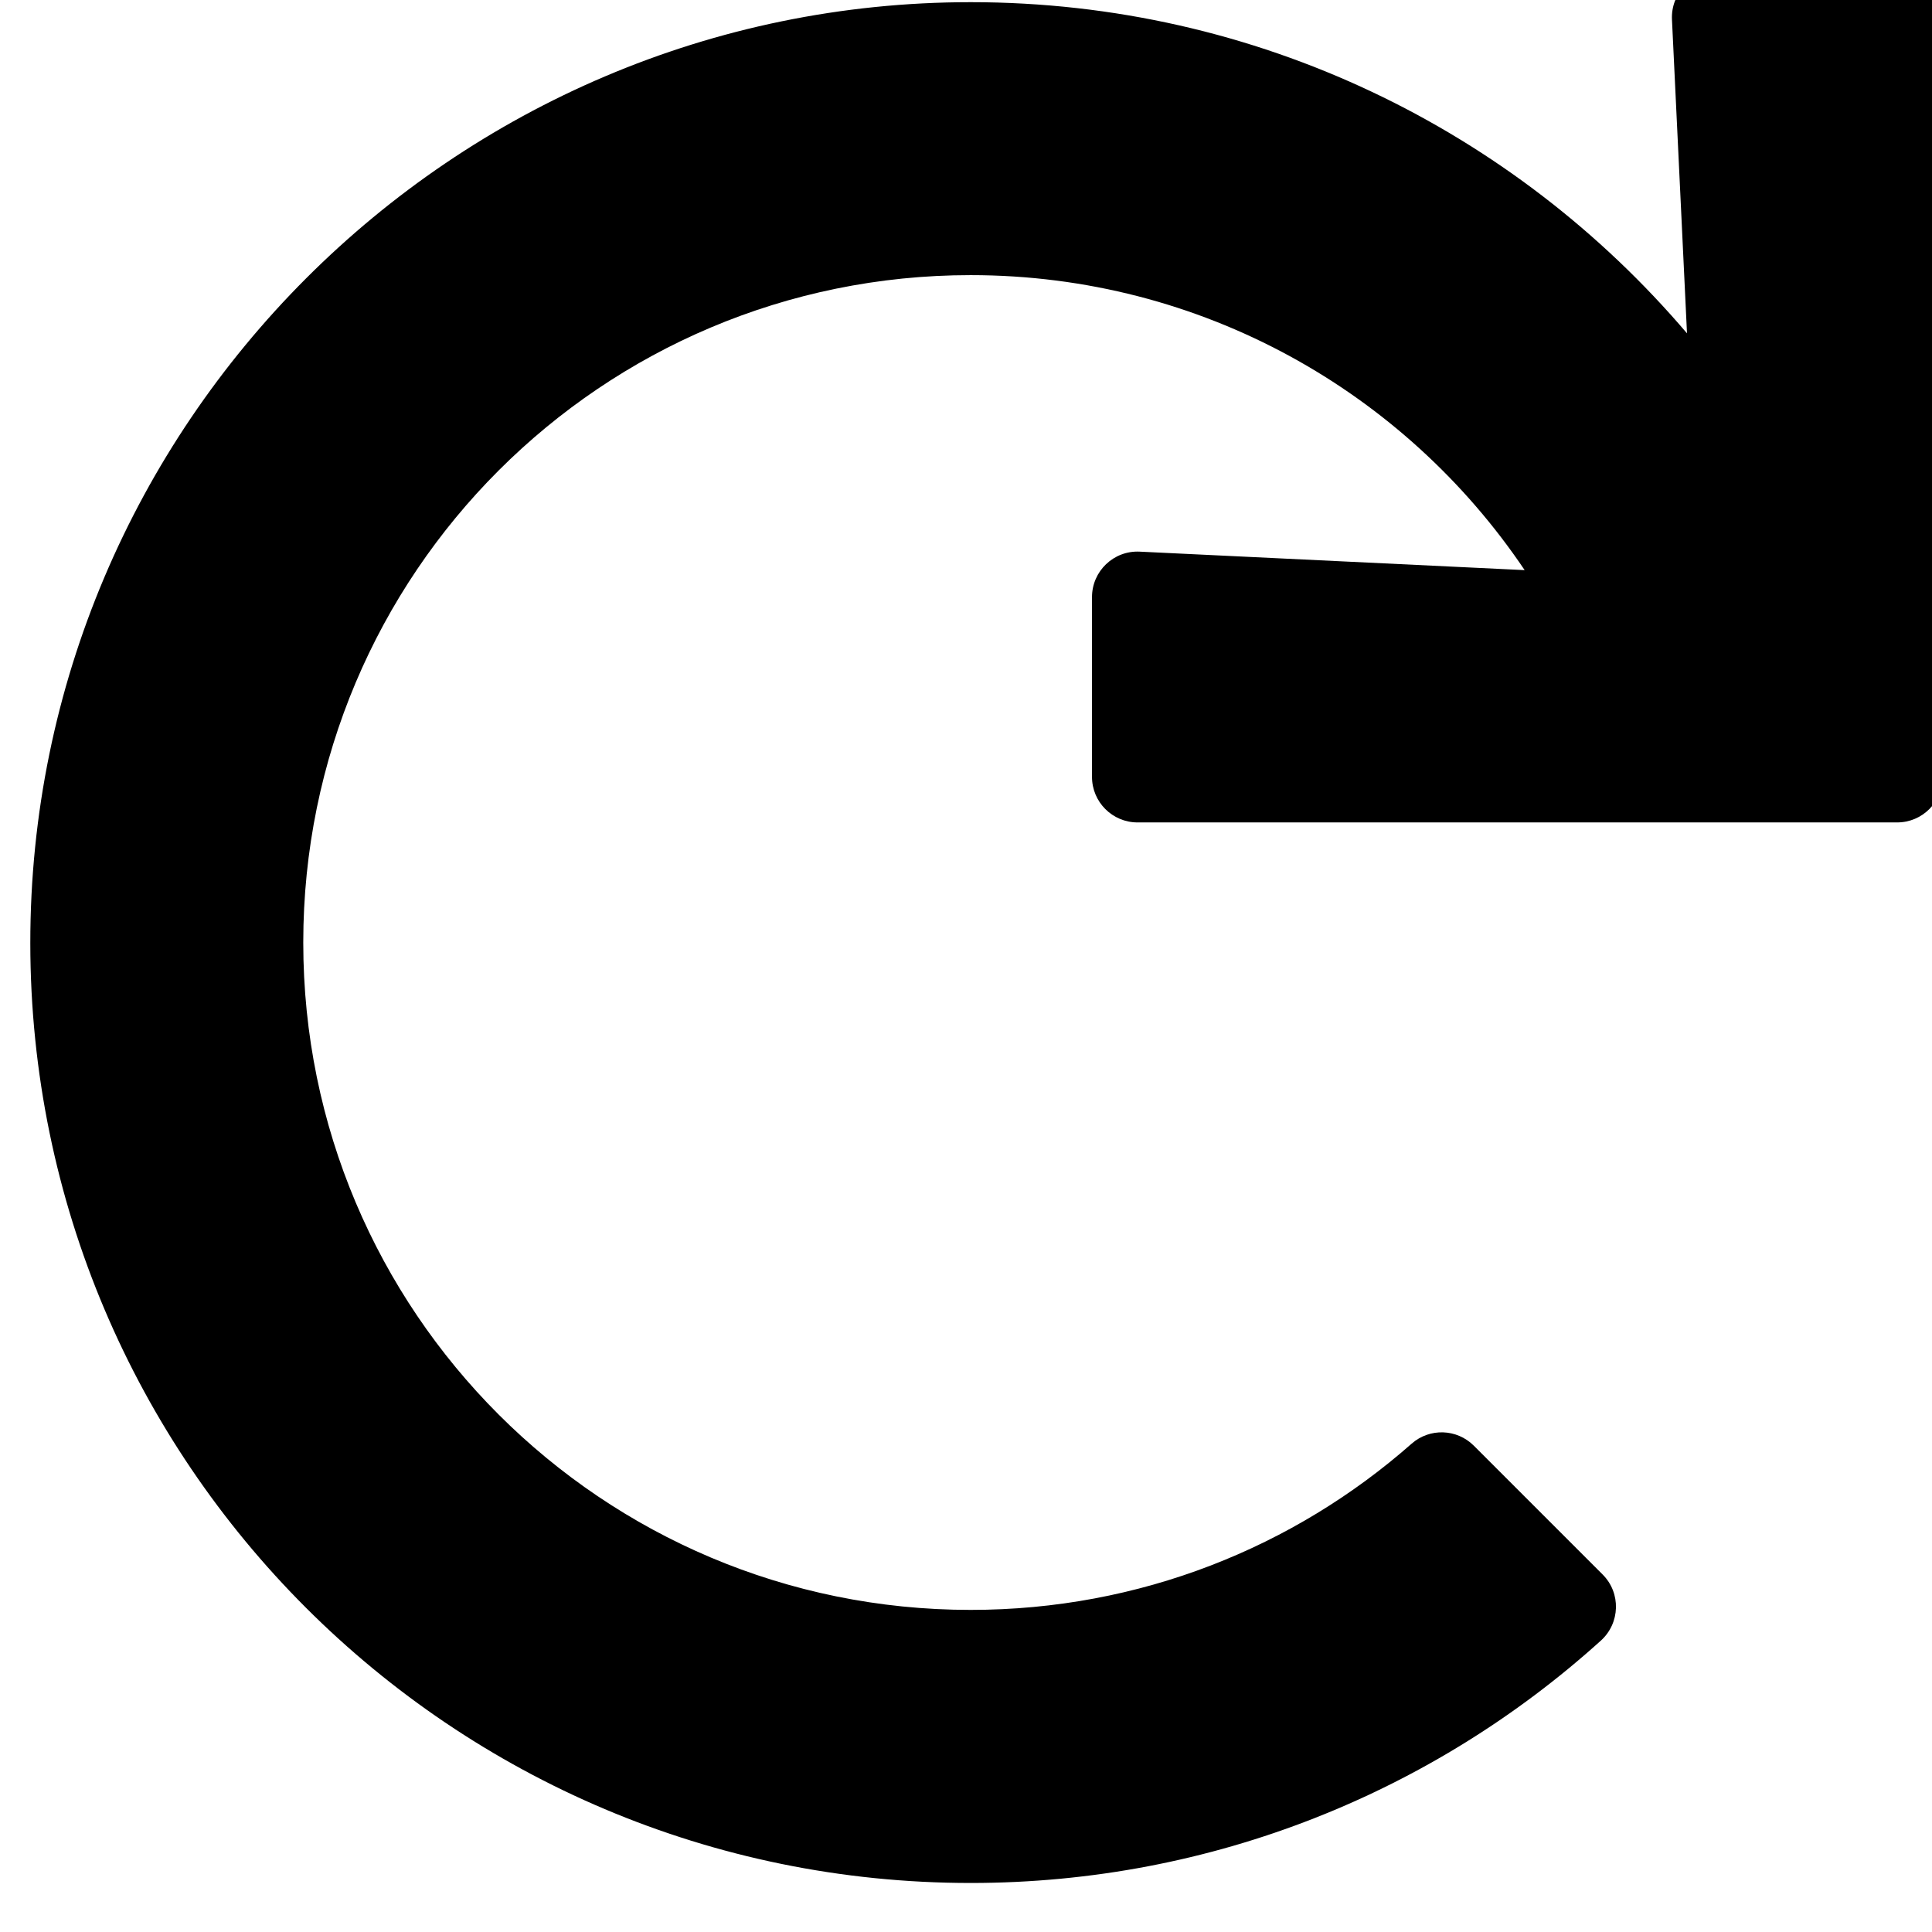 <!-- Generated by IcoMoon.io -->
<svg version="1.1" xmlns="http://www.w3.org/2000/svg" width="32" height="32" viewBox="0 0 32 32">
<title>redo</title>
<path d="M31.424-0.467h-2.978c-0.43 0-0.773 0.36-0.753 0.79l0.249 5.198c-2.857-3.356-7.112-5.485-11.864-5.485-8.583 0-15.582 7.005-15.576 15.588 0.006 8.597 6.978 15.564 15.576 15.564 4.015 0 7.675-1.519 10.437-4.014 0.321-0.29 0.336-0.789 0.030-1.095l-2.134-2.134c-0.281-0.281-0.731-0.296-1.029-0.034-1.947 1.715-4.503 2.754-7.305 2.754-6.109 0-11.054-4.944-11.054-11.054 0-6.109 4.944-11.054 11.054-11.054 3.824 0 7.192 1.938 9.176 4.886l-6.376-0.306c-0.43-0.021-0.79 0.322-0.79 0.753v2.978c0 0.416 0.338 0.754 0.754 0.754h12.582c0.416 0 0.754-0.338 0.754-0.754v-12.582c0-0.416-0.338-0.754-0.754-0.754z"></path>
</svg>
